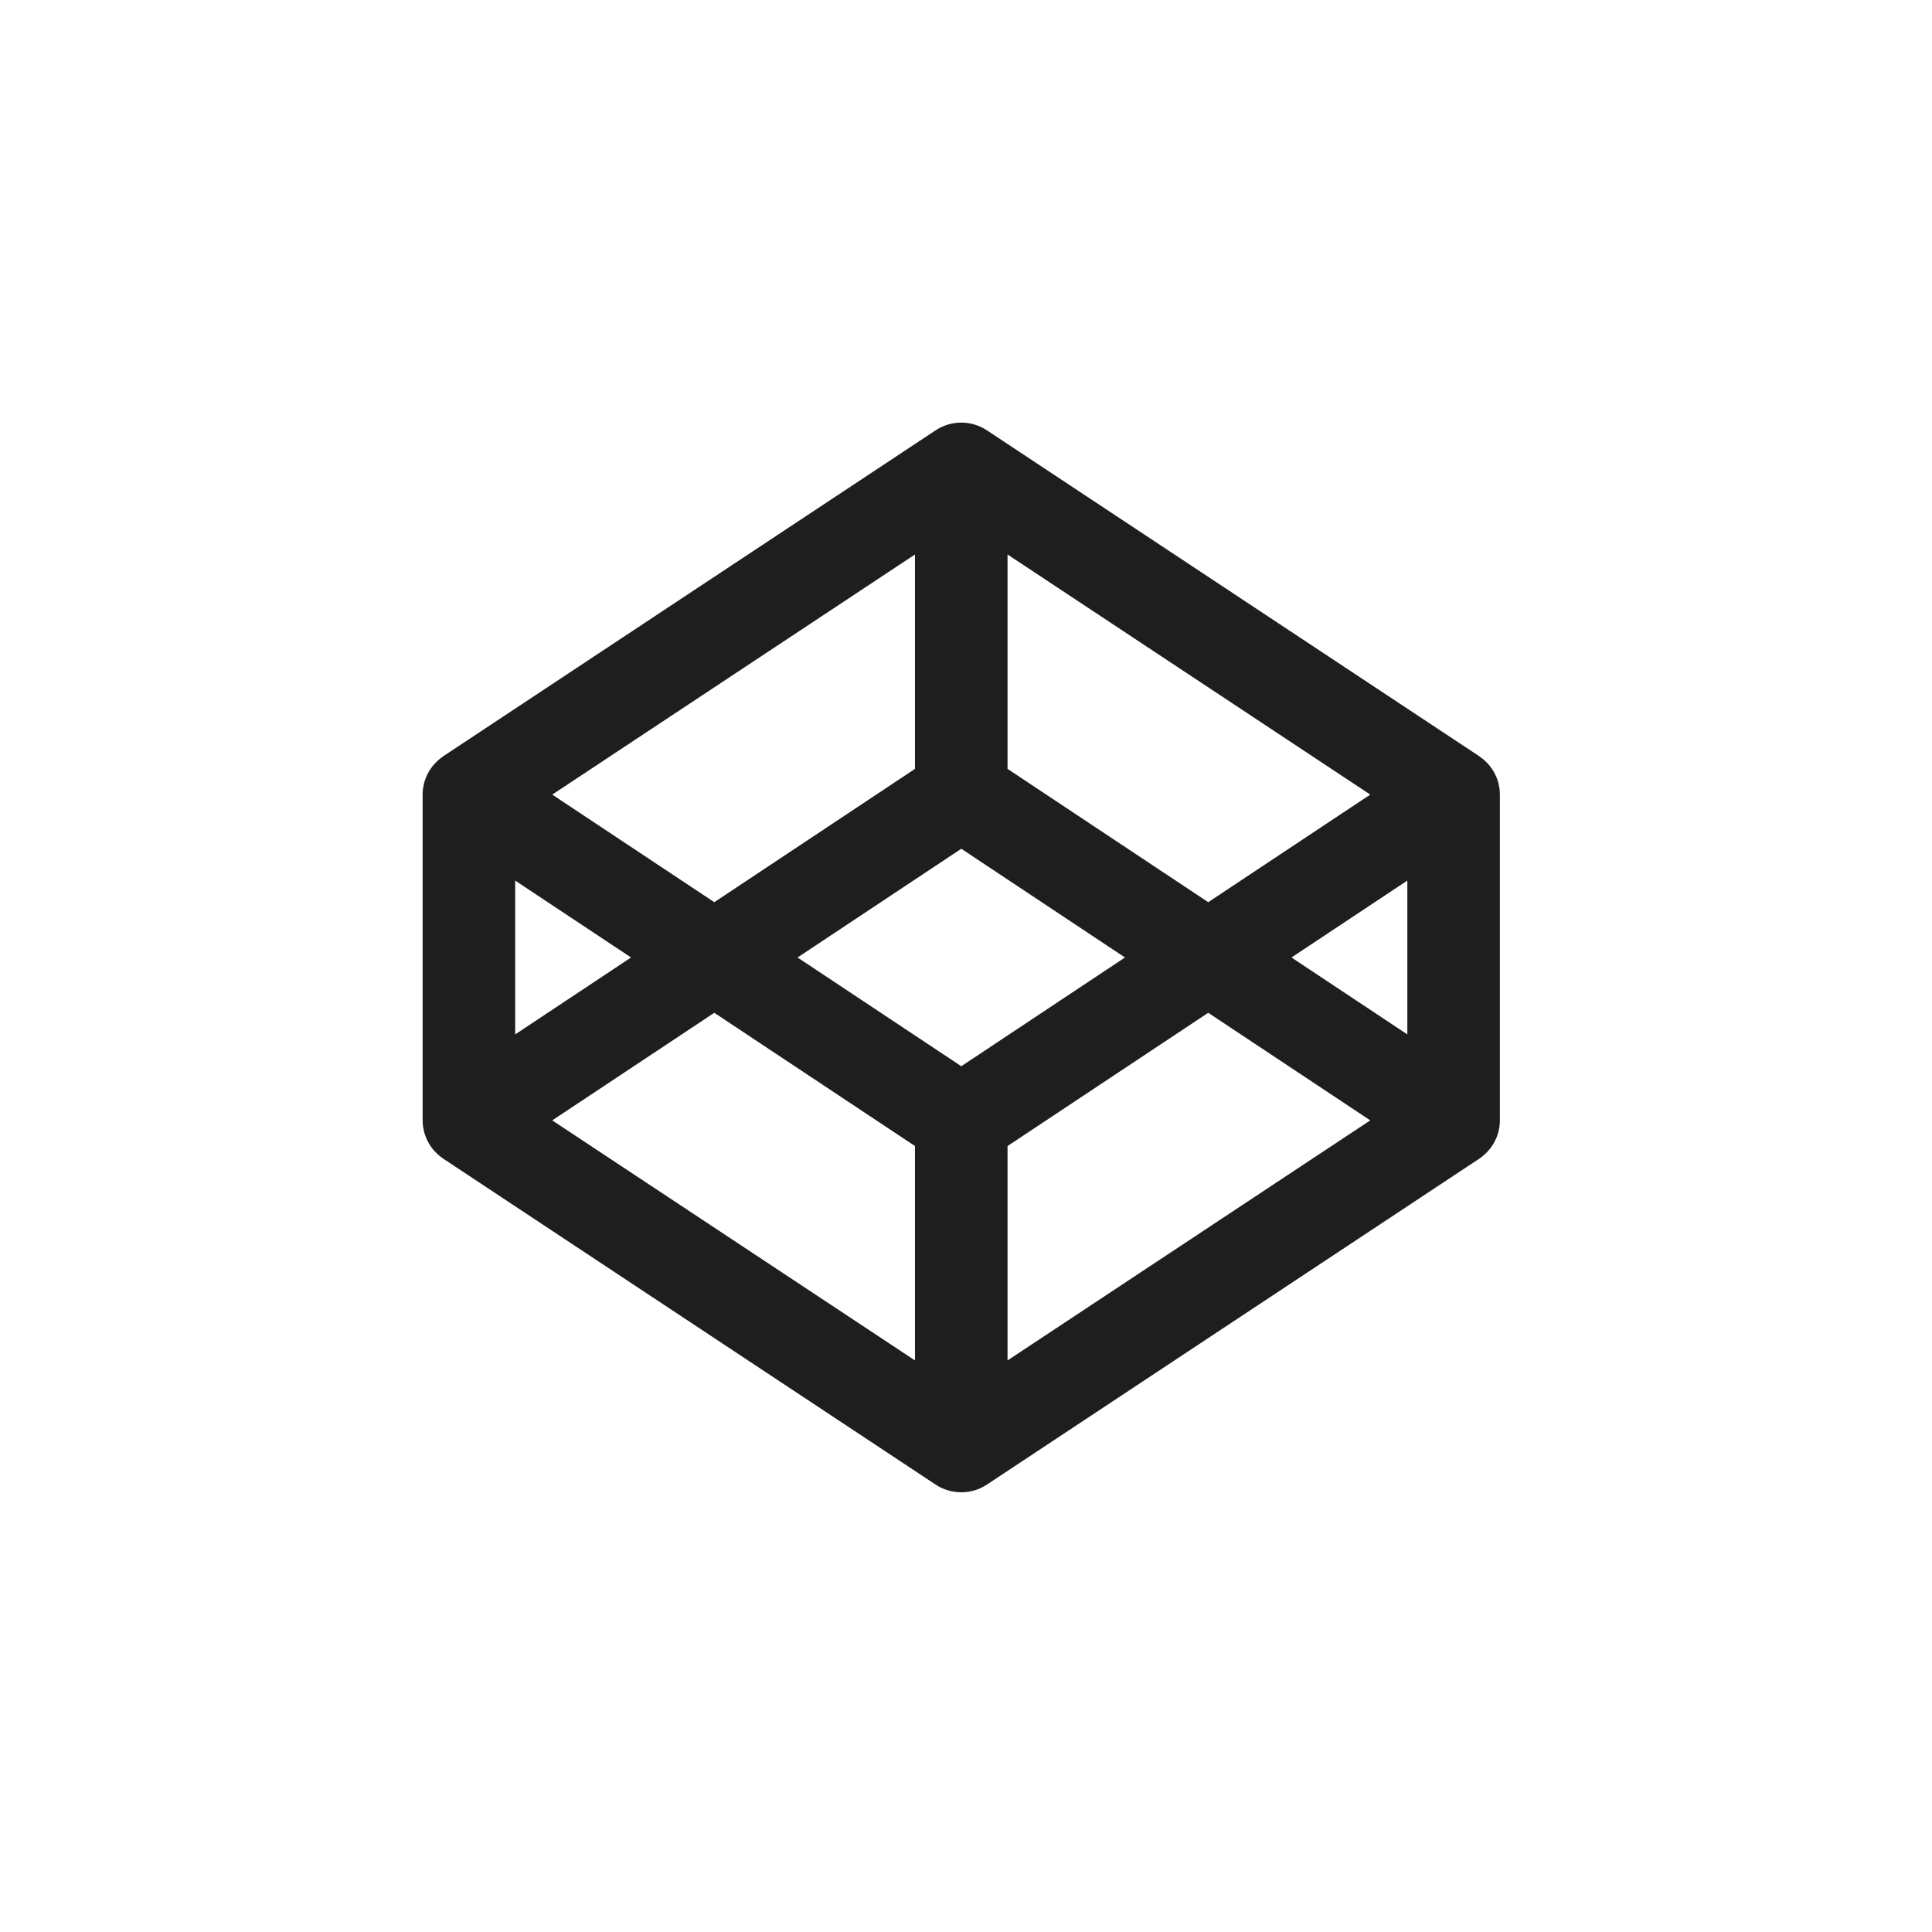 <?xml version="1.0" encoding="UTF-8" standalone="no"?>
<svg width="32px" height="32px" viewBox="0 0 32 32" version="1.1" xmlns="http://www.w3.org/2000/svg" xmlns:xlink="http://www.w3.org/1999/xlink">
    <!-- Generator: Sketch 39.1 (31720) - http://www.bohemiancoding.com/sketch -->
    <title>Group 186</title>
    <desc>Created with Sketch.</desc>
    <defs></defs>
    <g id="Page-1" stroke="none" stroke-width="1" fill="none" fill-rule="evenodd">
        <g id="Group-173" transform="translate(-15, -18)">
            <g id="Group-186" transform="translate(15, 18)">
                <rect id="Rectangle-27" fill="#FFFFFF" x="0" y="0" width="32" height="32"></rect>
                <path d="M20.012,14.943 L16.688,12.735 L16.688,9.184 L22.696,13.161 L20.012,14.943 Z M21.391,15.859 L23.31,14.585 L23.31,17.133 L21.391,15.859 Z M16.688,18.982 L20.012,16.775 L22.696,18.557 L16.688,22.533 L16.688,18.982 Z M11.831,16.775 L15.155,18.982 L15.155,22.533 L9.147,18.557 L11.831,16.775 Z M10.452,15.859 L8.533,17.133 L8.533,14.585 L10.452,15.859 Z M15.155,12.735 L11.831,14.943 L9.147,13.161 L15.155,9.184 L15.155,12.735 Z M15.922,17.66 L13.21,15.859 L15.922,14.058 L18.633,15.859 L15.922,17.66 Z M24.83,13.027 C24.826,13.006 24.822,12.984 24.817,12.963 C24.813,12.951 24.809,12.939 24.805,12.926 C24.799,12.908 24.793,12.889 24.785,12.871 C24.78,12.858 24.774,12.846 24.768,12.834 C24.76,12.817 24.751,12.8 24.742,12.783 C24.735,12.771 24.727,12.76 24.72,12.748 C24.709,12.732 24.699,12.717 24.687,12.702 C24.679,12.691 24.67,12.68 24.661,12.669 C24.649,12.655 24.636,12.641 24.623,12.628 C24.613,12.617 24.603,12.607 24.592,12.598 C24.579,12.585 24.564,12.573 24.549,12.562 C24.537,12.553 24.526,12.544 24.514,12.536 C24.51,12.533 24.506,12.529 24.502,12.526 L16.347,7.128 C16.089,6.957 15.754,6.957 15.496,7.128 L7.341,12.526 C7.337,12.529 7.333,12.533 7.329,12.536 C7.317,12.544 7.305,12.553 7.294,12.562 C7.279,12.573 7.264,12.585 7.251,12.598 C7.24,12.607 7.23,12.617 7.22,12.628 C7.207,12.641 7.194,12.655 7.182,12.669 C7.173,12.68 7.164,12.691 7.155,12.702 C7.144,12.717 7.133,12.732 7.123,12.748 C7.116,12.76 7.108,12.771 7.101,12.783 C7.092,12.8 7.083,12.817 7.075,12.834 C7.069,12.846 7.063,12.858 7.058,12.871 C7.051,12.889 7.044,12.908 7.038,12.926 C7.034,12.939 7.03,12.951 7.026,12.963 C7.021,12.984 7.017,13.006 7.013,13.027 C7.011,13.038 7.008,13.049 7.007,13.06 C7.002,13.093 7,13.126 7,13.159 L7,18.558 C7,18.591 7.002,18.624 7.007,18.657 C7.008,18.668 7.011,18.679 7.013,18.69 C7.017,18.711 7.021,18.733 7.026,18.754 C7.03,18.767 7.034,18.779 7.038,18.791 C7.044,18.81 7.051,18.828 7.058,18.847 C7.063,18.859 7.069,18.871 7.075,18.883 C7.083,18.901 7.092,18.918 7.101,18.934 C7.108,18.946 7.116,18.958 7.123,18.969 C7.133,18.985 7.144,19 7.155,19.016 C7.164,19.027 7.173,19.038 7.182,19.049 C7.194,19.063 7.207,19.076 7.22,19.09 C7.23,19.1 7.24,19.11 7.251,19.119 C7.264,19.132 7.279,19.144 7.294,19.156 C7.305,19.164 7.317,19.173 7.329,19.182 C7.333,19.185 7.337,19.188 7.341,19.191 L15.496,24.589 C15.625,24.675 15.773,24.717 15.922,24.717 C16.07,24.717 16.218,24.675 16.347,24.589 L24.502,19.191 C24.506,19.188 24.51,19.185 24.514,19.182 C24.526,19.173 24.537,19.164 24.549,19.156 C24.564,19.144 24.579,19.132 24.592,19.119 C24.603,19.11 24.613,19.1 24.623,19.09 C24.636,19.076 24.649,19.063 24.661,19.049 C24.67,19.038 24.679,19.027 24.687,19.016 C24.699,19 24.709,18.985 24.72,18.969 C24.727,18.958 24.735,18.946 24.742,18.934 C24.751,18.918 24.76,18.901 24.768,18.883 C24.774,18.871 24.78,18.859 24.785,18.847 C24.793,18.828 24.799,18.81 24.805,18.791 C24.809,18.779 24.813,18.767 24.817,18.754 C24.822,18.733 24.826,18.711 24.83,18.69 C24.832,18.679 24.835,18.668 24.836,18.657 C24.84,18.624 24.843,18.591 24.843,18.558 L24.843,13.159 C24.843,13.126 24.84,13.093 24.836,13.06 C24.835,13.049 24.832,13.038 24.83,13.027 L24.83,13.027 Z" id="Fill-14" fill="#1F1E1E"></path>
            </g>
        </g>
    </g>
</svg>